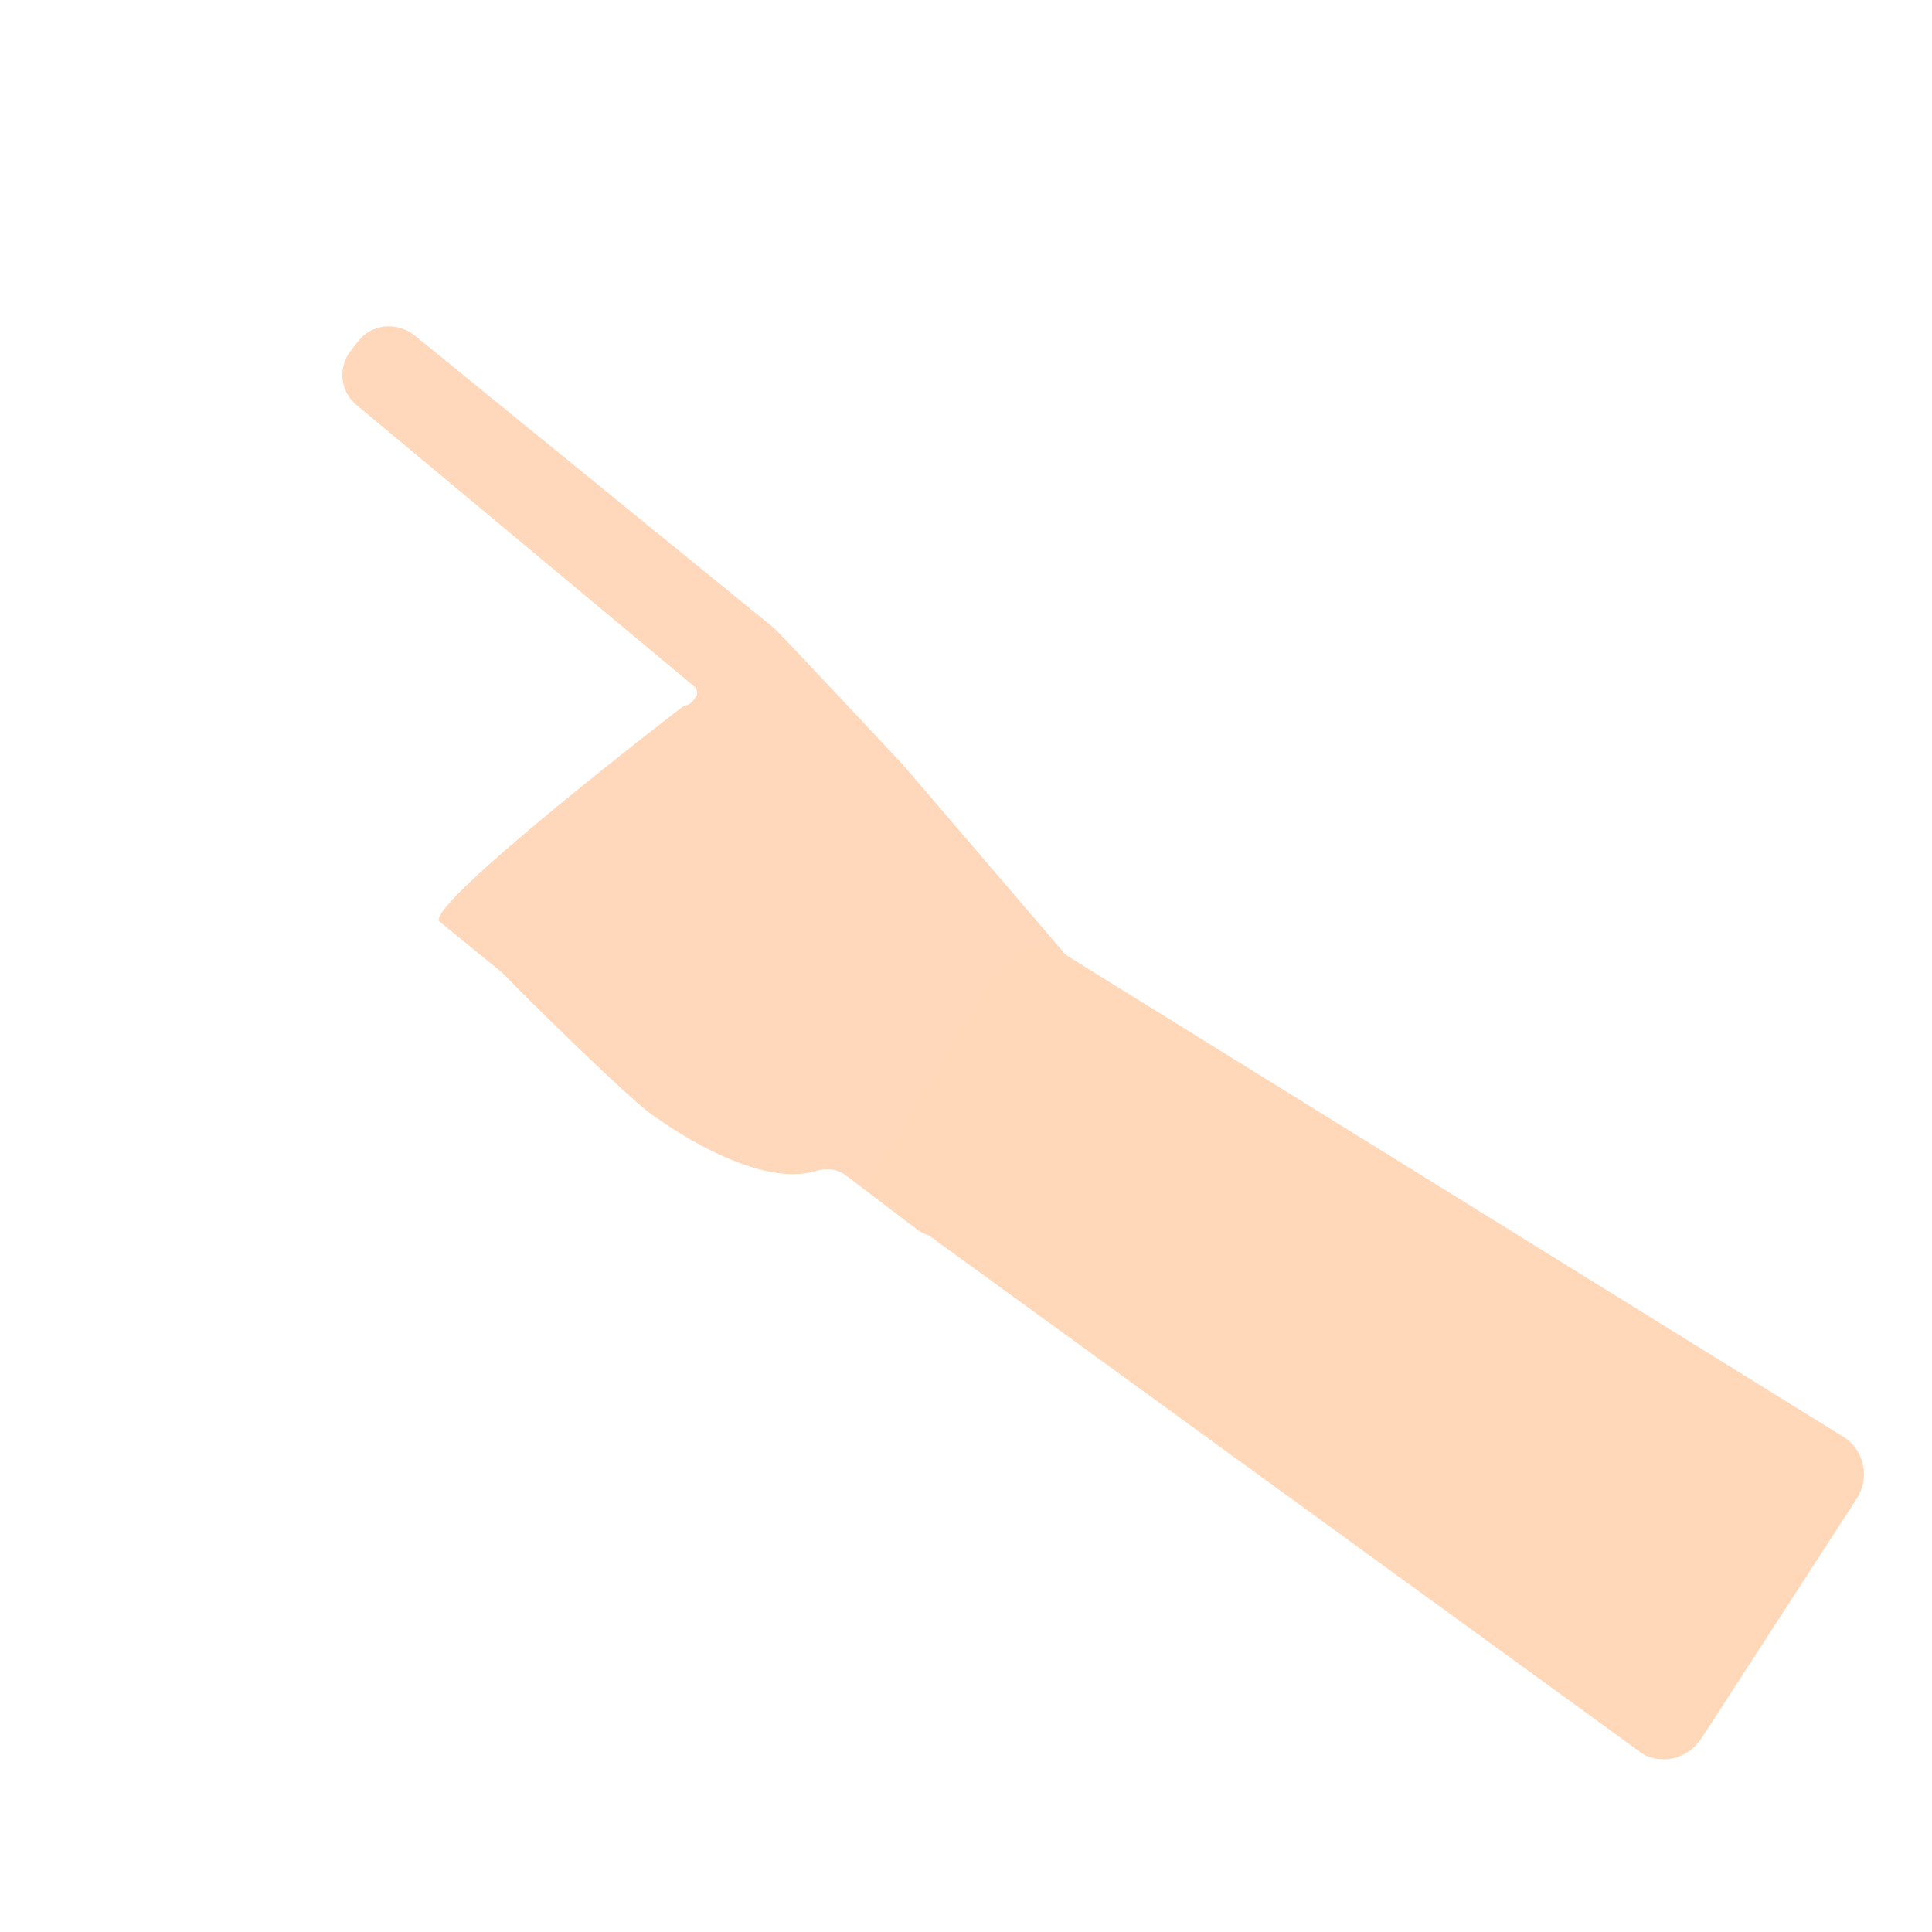 <?xml version="1.0" encoding="utf-8"?>
<!-- Generator: Adobe Illustrator 22.0.0, SVG Export Plug-In . SVG Version: 6.00 Build 0)  -->
<svg version="1.1" xmlns="http://www.w3.org/2000/svg" xmlns:xlink="http://www.w3.org/1999/xlink" x="0px" y="0px"
	 viewBox="0 0 200 200" style="enable-background:new 0 0 200 200;" xml:space="preserve">
<style type="text/css">
	.st0{fill:#FFD7BA;}
	.st1{fill:#FFD7B9;}
	.st2{fill:none;}
</style>
<symbol  id="hand2-2-3" viewBox="-100 -100 200 200">
	<path class="st0" d="M-29.1,27L-29.1,27c0.4-0.1,0.8,0.4,1.1,0.8c0.3,0.4,0.2,0.9-0.2,1.2L-63,58l0,0c-1.8,1.4-2.1,4-0.6,5.8
		l0.7,0.9c1.4,1.8,4,2,5.8,0.6l16.2-13.2l21-17.1c0.7-0.6,13.4-14.2,13.4-14.2L10.2,1.3c0.3-0.3,0.6-0.6,1-0.8l0.8-0.4L12.1,0
		c1.6-0.9,2.1-3,1.1-4.5L0-26.4c-0.1-0.1-0.1-0.2-0.2-0.3c-1.1-1.5-3.2-1.7-4.7-0.7l-7.5,5.7c-0.9,0.7-2,0.8-3.1,0.5
		c-6.4-2-16.4,5.4-16.4,5.4c-1.9,0.9-14.6,13.5-15.9,14.9L-48-0.7l-6.5,5.3C-56.3,6.1-29.2,27-29.1,27z"/>
	<path class="st1" d="M2.8-1.2L-9.5-21.6c-1.4-1.1-0.6-1.8,1.4-3.2l77.8-56.5l0.1-0.1c2.1-1.4,4.9-0.7,6.3,1.4l16.2,25
		c0,0.1,0.1,0.1,0.1,0.2c0,0,0,0,0,0c1.2,2.2,0.4,5-1.8,6.2L9.6,1.6C7.5,2.8,4.1,0.9,2.8-1.2z"/>
	<rect id="baggrund-2-3_3_" x="-100" y="-100" class="st2" width="200" height="200"/>
</symbol>
<g id="Layer_1">
</g>
<g id="Isolation_Mode">

		<use xlink:href="#hand2-2-3"  width="200" height="200" id="XMLID_1_" x="-100" y="-100" transform="matrix(1 0 0 -1 100 100)" style="overflow:visible;"/>
</g>
</svg>
